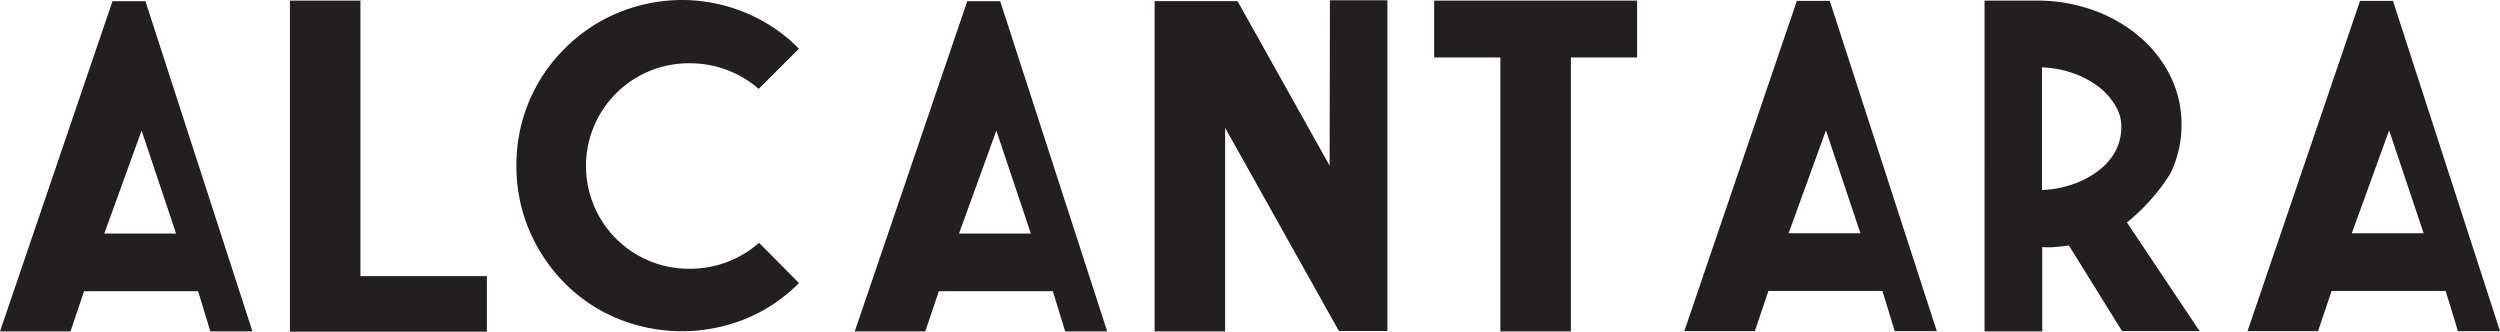 <svg id="Layer_1" data-name="Layer 1" xmlns="http://www.w3.org/2000/svg" width="197.697" height="26.229" viewBox="0 0 197.697 26.229"><defs><style>.cls-1{fill:#231f20;}</style></defs><title>Alcantara_new19_2</title><polygon class="cls-1" points="38.502 26.229 22.929 26.229 22.929 0.049 28.504 0.049 28.504 21.837 38.502 21.837 38.502 26.229"/><polygon class="cls-1" points="129.461 0.049 129.461 4.543 124.224 4.543 124.224 26.206 118.648 26.206 118.648 4.543 113.411 4.543 113.411 0.049 129.461 0.049"/><path class="cls-1" d="M12.652,1.704h-2.604L1.152,27.817H6.727l1.073-3.176H12.661l4.156-0L17.789,27.817h3.326ZM9.398,20.08l2.952-8.138L15.077,20.08Z" transform="translate(-1.152 -1.611)"/><path class="cls-1" d="M80.245,1.704h-2.604L68.745,27.817h5.576l1.073-3.176h4.861l4.156-0L85.382,27.817h3.326ZM76.99,20.08l2.952-8.138L82.67,20.08Z" transform="translate(-1.152 -1.611)"/><path class="cls-1" d="M145.848,1.682h-2.604l-8.897,26.113h5.576l1.073-3.176h4.861l4.156-0.0.972,3.176h3.326ZM142.593,20.058l2.952-8.138,2.727,8.138Z" transform="translate(-1.152 -1.611)"/><path class="cls-1" d="M190.385,1.682h-2.604l-8.897,26.113h5.576l1.073-3.176H190.394l4.156-0.0.972,3.176h3.326Zm-3.255,18.376,2.952-8.138L192.81,20.058Z" transform="translate(-1.152 -1.611)"/><polygon class="cls-1" points="105.17 0.019 109.715 0.019 109.715 26.176 105.879 26.176 96.881 10.11 96.881 26.206 91.305 26.206 91.305 0.089 97.862 0.089 105.144 13.097 105.17 0.019"/><path class="cls-1" d="M55.723,22.863a8.124,8.124,0,1,1-.215-16.247q.108-.001.215,0A8.256,8.256,0,0,1,61.151,8.642l3.182-3.182A12.818,12.818,0,0,0,60.003,2.575a13.128,13.128,0,0,0-4.919-.963,13.263,13.263,0,0,0-4.936.963,12.761,12.761,0,0,0-4.347,2.885,12.901,12.901,0,0,0-2.833,4.224,13.038,13.038,0,0,0-.98,5.042,12.947,12.947,0,0,0,.98,5.007,13.285,13.285,0,0,0,2.833,4.259,12.558,12.558,0,0,0,4.33,2.867,13.4,13.4,0,0,0,9.889,0,12.622,12.622,0,0,0,4.312-2.867L61.179,20.812A8.255,8.255,0,0,1,55.723,22.863Z" transform="translate(-1.152 -1.611)"/><path class="cls-1" d="M169.347,19.202a15.591,15.591,0,0,0,3.425-3.849,8.653,8.653,0,0,0,.892-3.896,8.524,8.524,0,0,0-.837-3.737,9.737,9.737,0,0,0-2.316-3.06,11.609,11.609,0,0,0-3.439-2.1,13.119,13.119,0,0,0-4.444-.899h-4.541V27.817h4.564V21.15a6.311,6.311,0,0,0,1.177-.023q.462-.036.927-.107l4.204,6.771h6.131Zm-.931-5.589a4.989,4.989,0,0,1-1.361,1.525,7.199,7.199,0,0,1-2.014,1.053,8.175,8.175,0,0,1-2.413.446V6.938a8.241,8.241,0,0,1,2.413.445,7.202,7.202,0,0,1,2.014,1.054,5.123,5.123,0,0,1,1.361,1.5,3.155,3.155,0,0,1,.488,1.709A4.126,4.126,0,0,1,168.415,13.613Z" transform="translate(-1.152 -1.611)"/></svg>